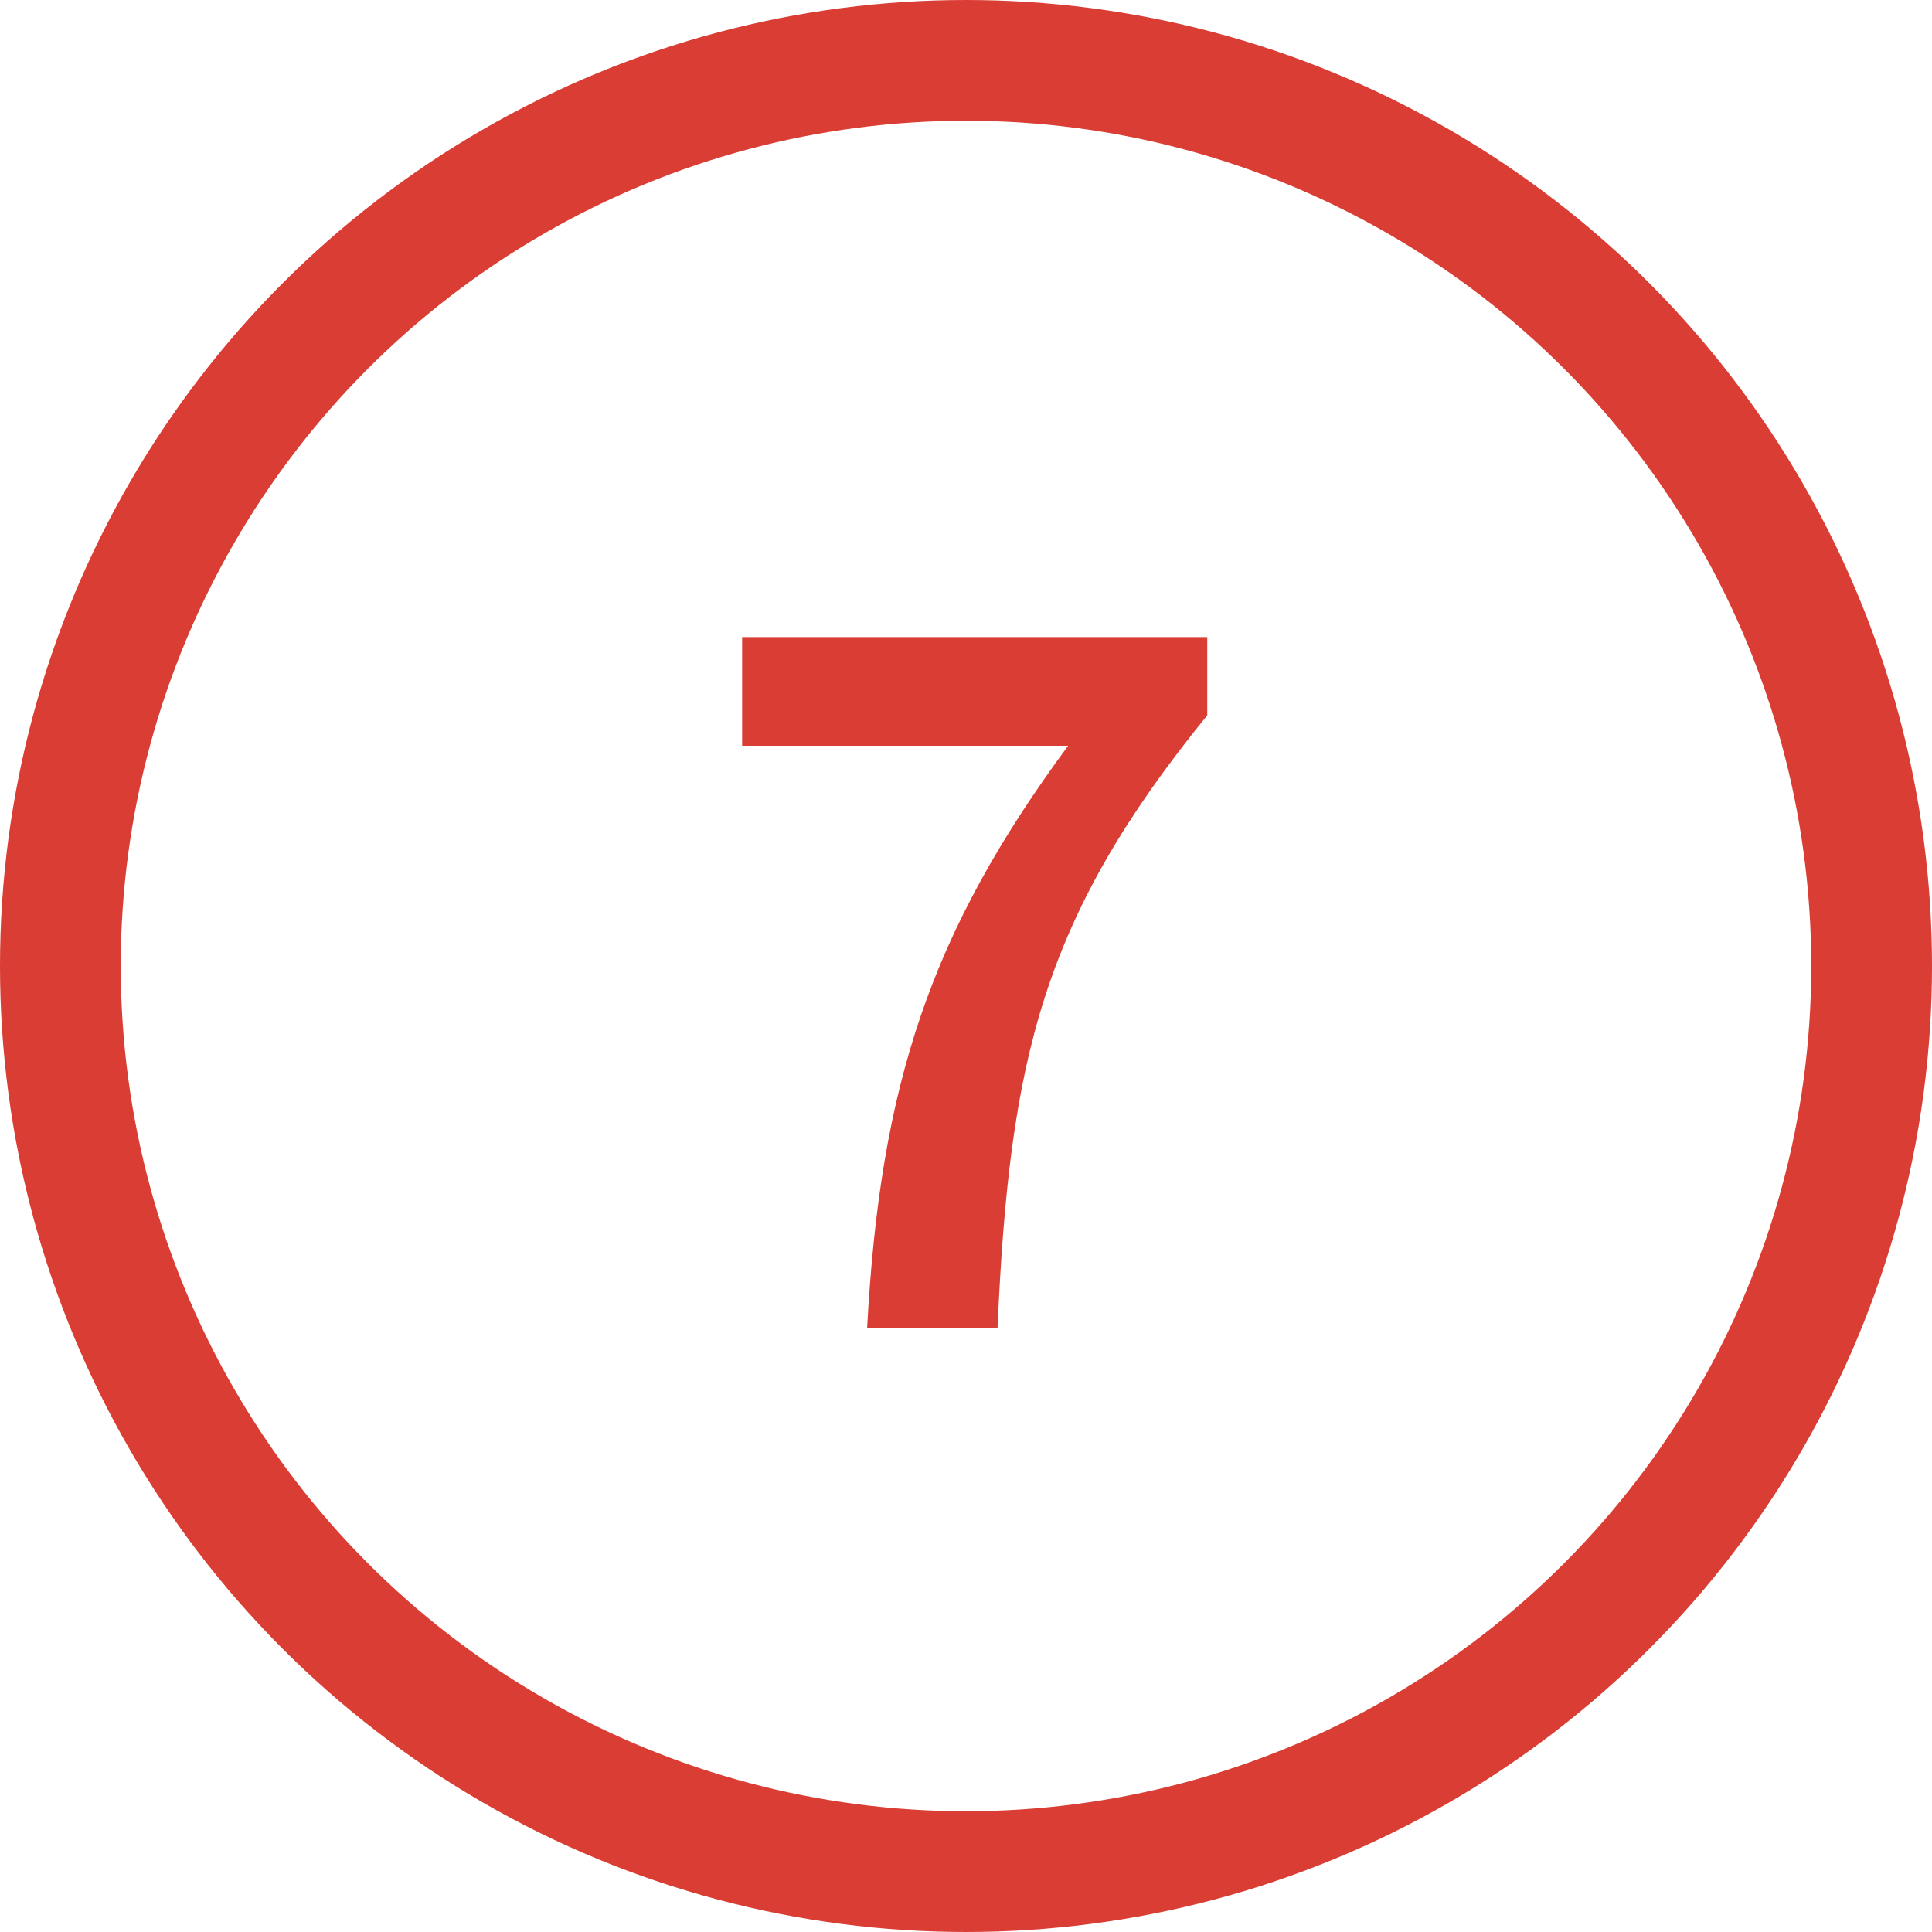 <svg xmlns="http://www.w3.org/2000/svg" width="32" height="32" fill="none" viewBox="0 0 32 32">
    <circle cx="16" cy="16" r="15" stroke="#D93D33" stroke-width="2"/>
    <path fill="#D93D33" d="M14.362 22h2.16c.198-4.464.738-6.786 3.474-10.152v-1.296h-7.704v1.8h5.4c-2.286 3.096-3.114 5.616-3.33 9.648z"/>
</svg>
